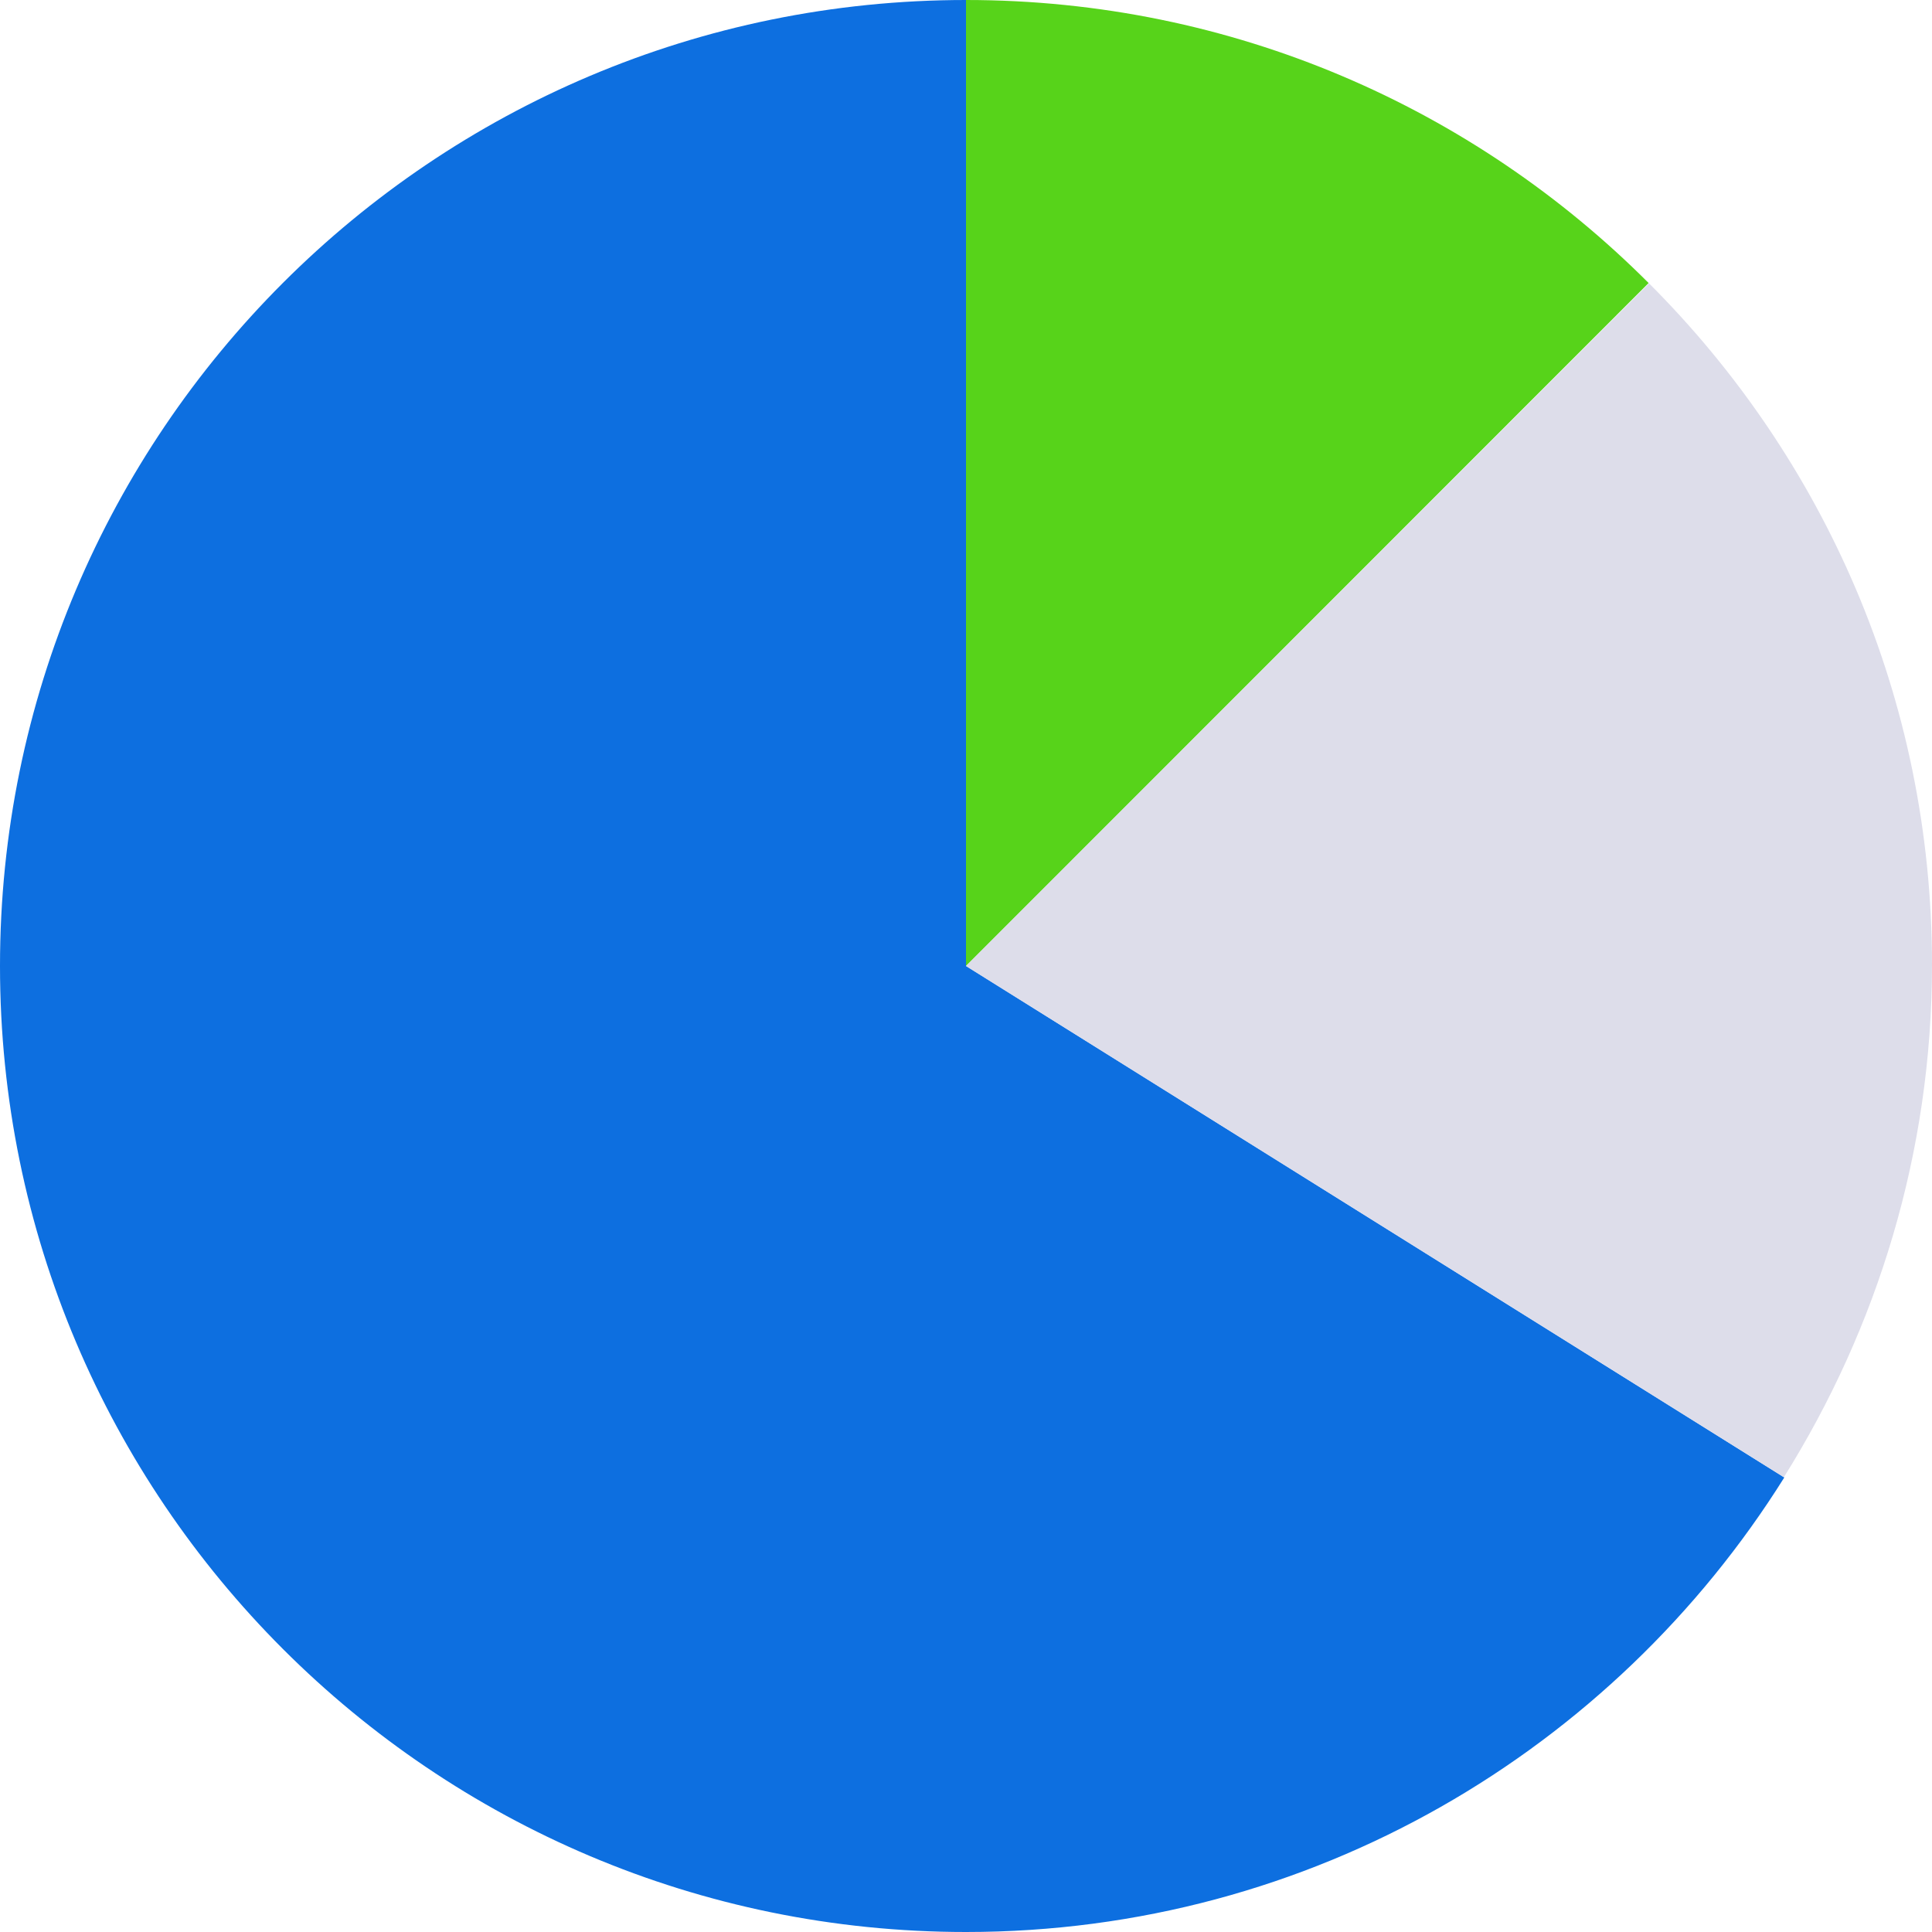 <?xml version="1.0" encoding="UTF-8"?><svg xmlns="http://www.w3.org/2000/svg" width="24" height="24" viewBox="0 0 24 24"><title>p/pie-chart/pie-chart_24x24</title><g fill="none" fill-rule="evenodd"><path d="M0 0h24v24H0z"/><path fill="#0D6FE0" d="M0 12c0 6.626 5.373 12 12 12 4.29 0 8.045-2.26 10.165-5.646L12 12V0C5.372 0 0 5.372 0 12z"/><path fill="#57D31A" d="M12 0c3.314 0 6.31 1.343 8.48 3.516L12 12V0z"/><path fill="#DDDDEA" d="M12 12l8.485-8.48C22.657 5.69 24 8.67 24 11.984c0 2.336-.683 4.52-1.84 6.366L12 12z"/></g></svg>